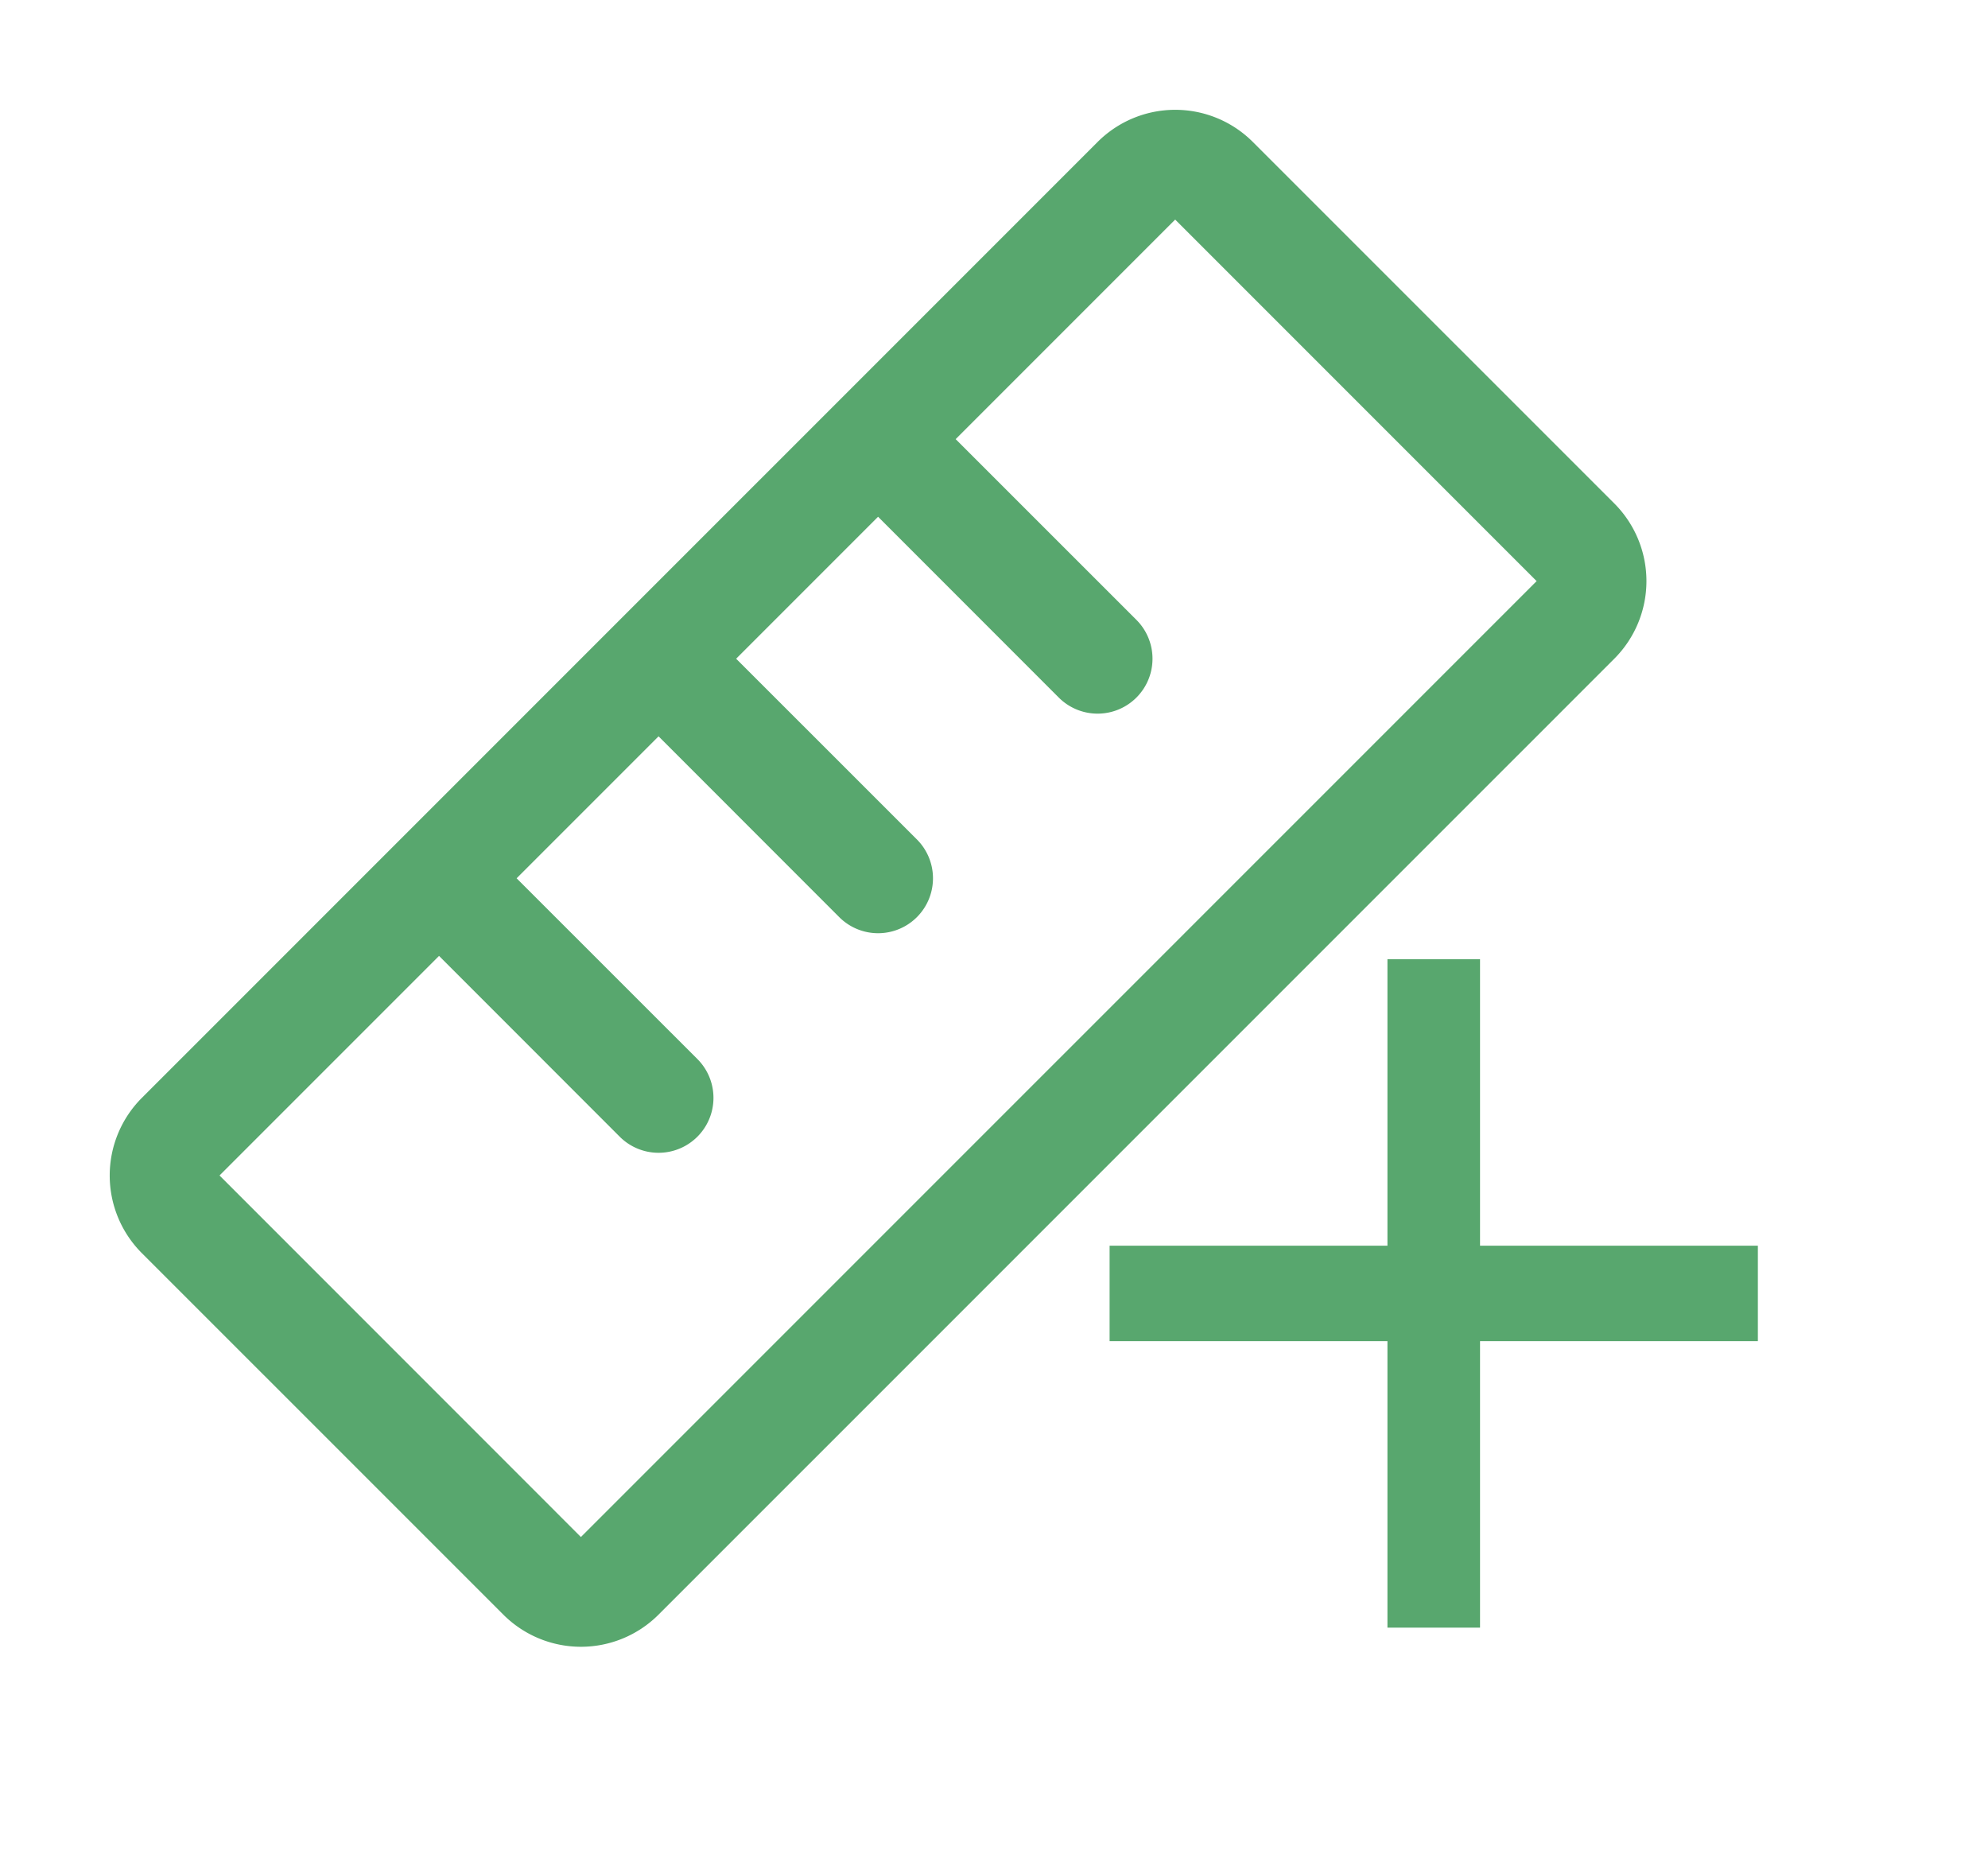<?xml version="1.0" standalone="no"?><!DOCTYPE svg PUBLIC "-//W3C//DTD SVG 1.1//EN" "http://www.w3.org/Graphics/SVG/1.1/DTD/svg11.dtd"><svg t="1692339104791" class="icon" viewBox="0 0 1091 1024" version="1.1" xmlns="http://www.w3.org/2000/svg" p-id="1246" id="mx_n_1692339104793" xmlns:xlink="http://www.w3.org/1999/xlink" width="213.086" height="200"><path d="M761.412 735.842h-152.471v-52.39h152.471v-157.176h50.824v157.176h152.471v52.39h-152.471v157.176h-50.824v-157.176zM885.911 276.216l-198.362-198.325a60.247 60.247 0 0 0-85.195 0L77.854 602.353a60.247 60.247 0 0 0 0 85.195l198.362 198.325a60.247 60.247 0 0 0 85.195 0L885.911 361.412a60.247 60.247 0 0 0 0-85.195zM318.795 843.294L120.471 644.932l120.471-120.471 99.162 99.2a30.133 30.133 0 1 0 42.616-42.616L283.52 481.882 361.412 403.991l99.162 99.2a30.133 30.133 0 1 0 42.616-42.616L403.991 361.412 481.882 283.52l99.162 99.2a30.133 30.133 0 1 0 42.616-42.616L524.461 240.941l120.471-120.471L843.294 318.833z" p-id="1247" fill="#58a76e"></path></svg>
